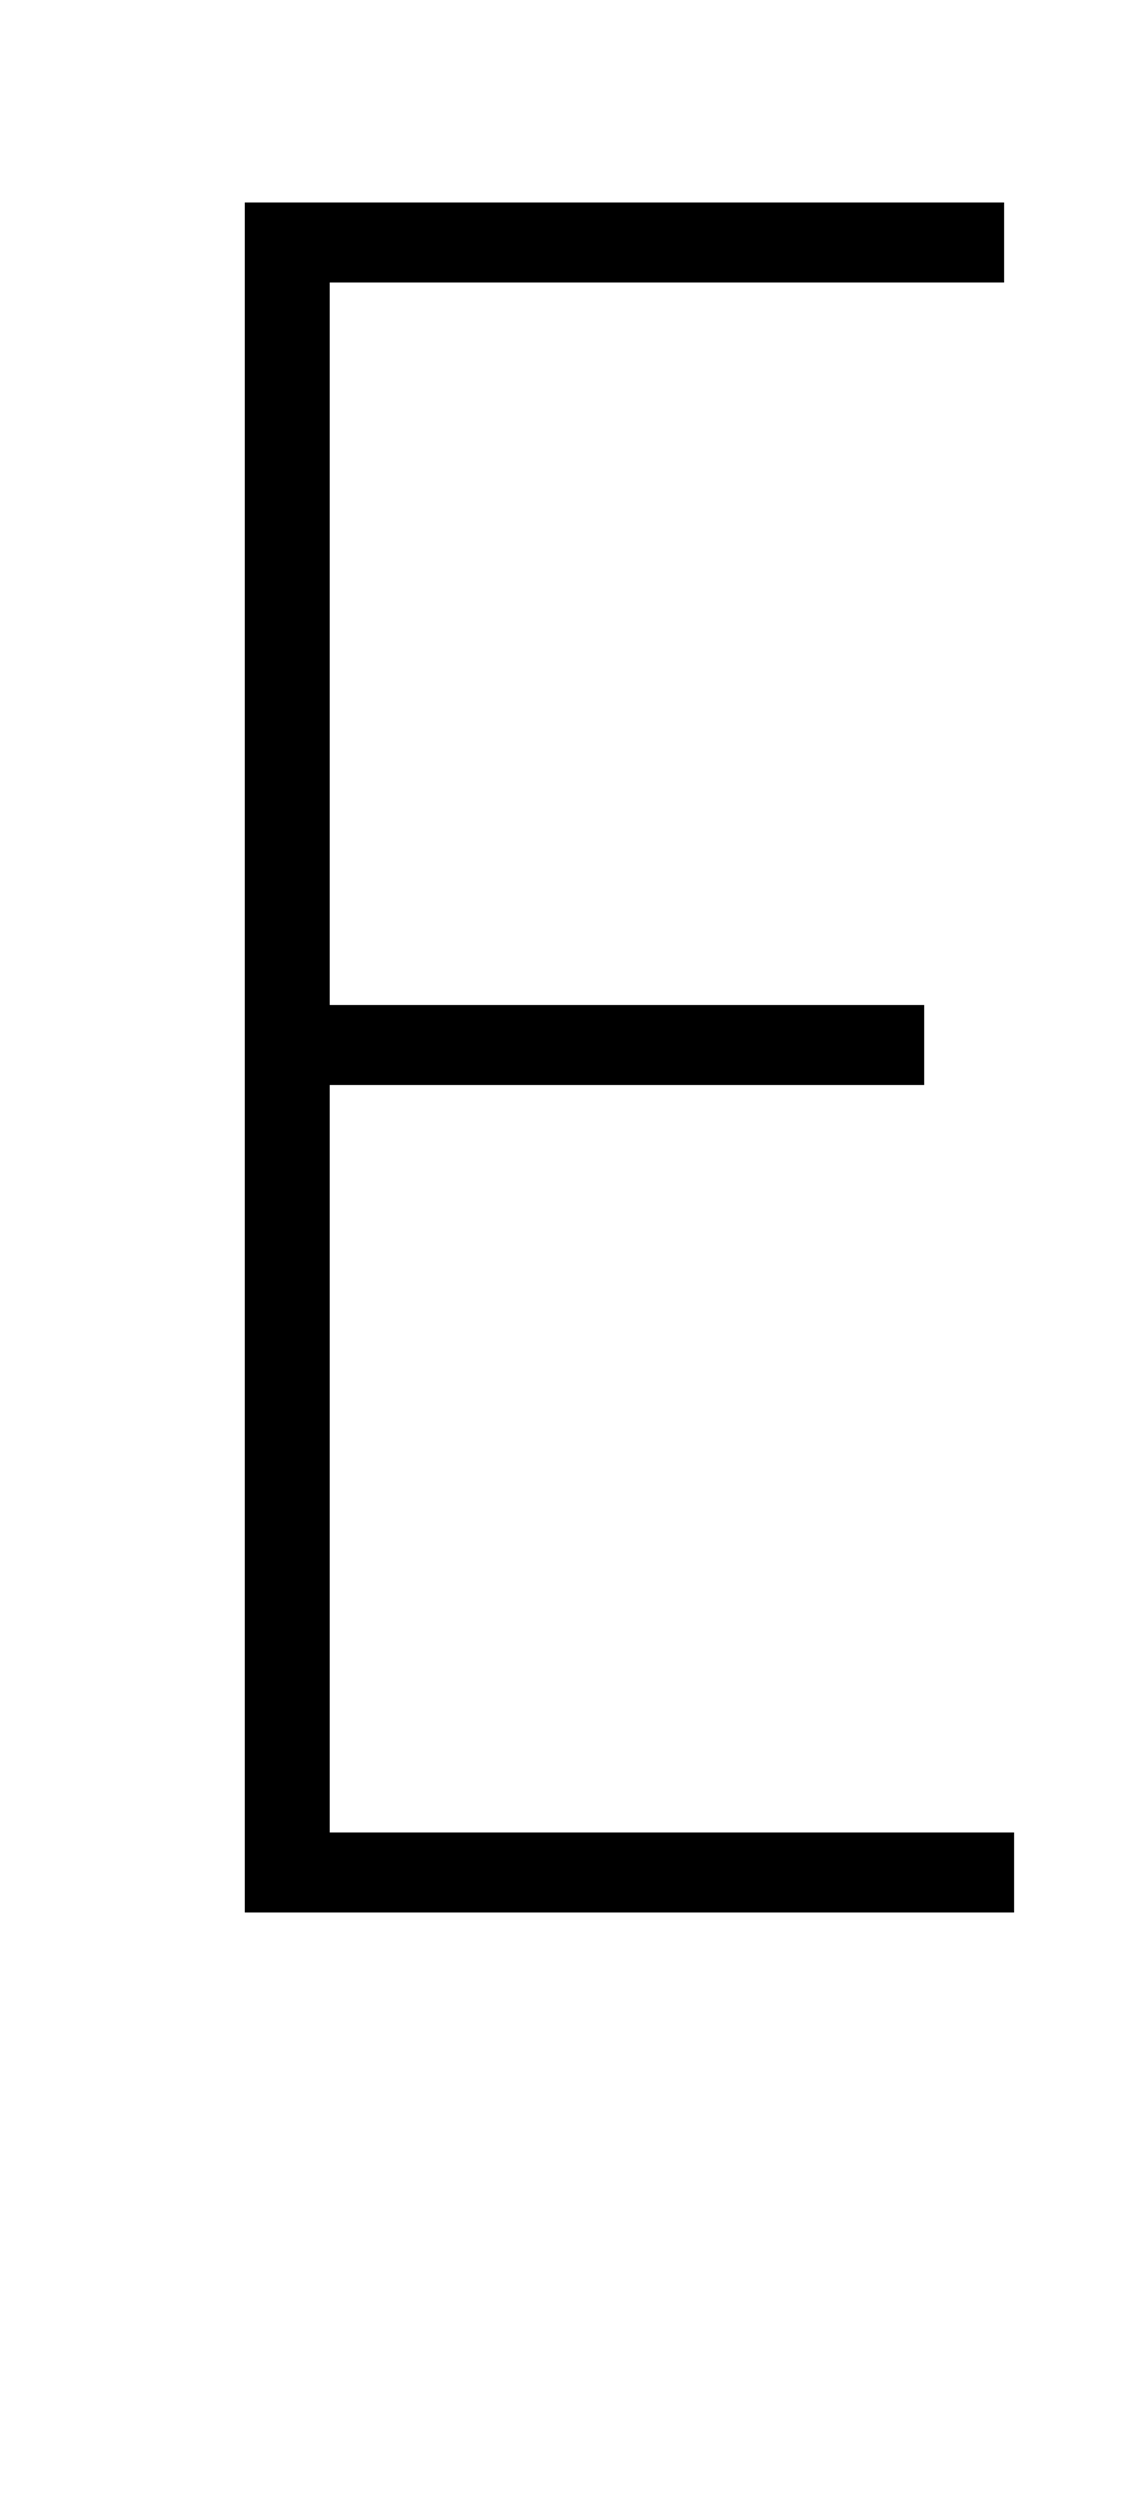 <?xml version="1.0" standalone="no"?>
<!DOCTYPE svg PUBLIC "-//W3C//DTD SVG 1.1//EN" "http://www.w3.org/Graphics/SVG/1.1/DTD/svg11.dtd" >
<svg xmlns="http://www.w3.org/2000/svg" xmlns:xlink="http://www.w3.org/1999/xlink" version="1.1" viewBox="-10 0 452 1000">
   <path fill="currentColor"
d="M180 -56c15 0 27 12 27 27s-12 27 -27 27s-27 -12 -27 -27s12 -27 27 -27zM300 -56c15 0 27 12 27 27s-12 27 -27 27s-27 -12 -27 -27s12 -27 27 -27zM392 113h-270v289h238v32h-238v299h274v32h-308v-684h304v32z" />
</svg>
